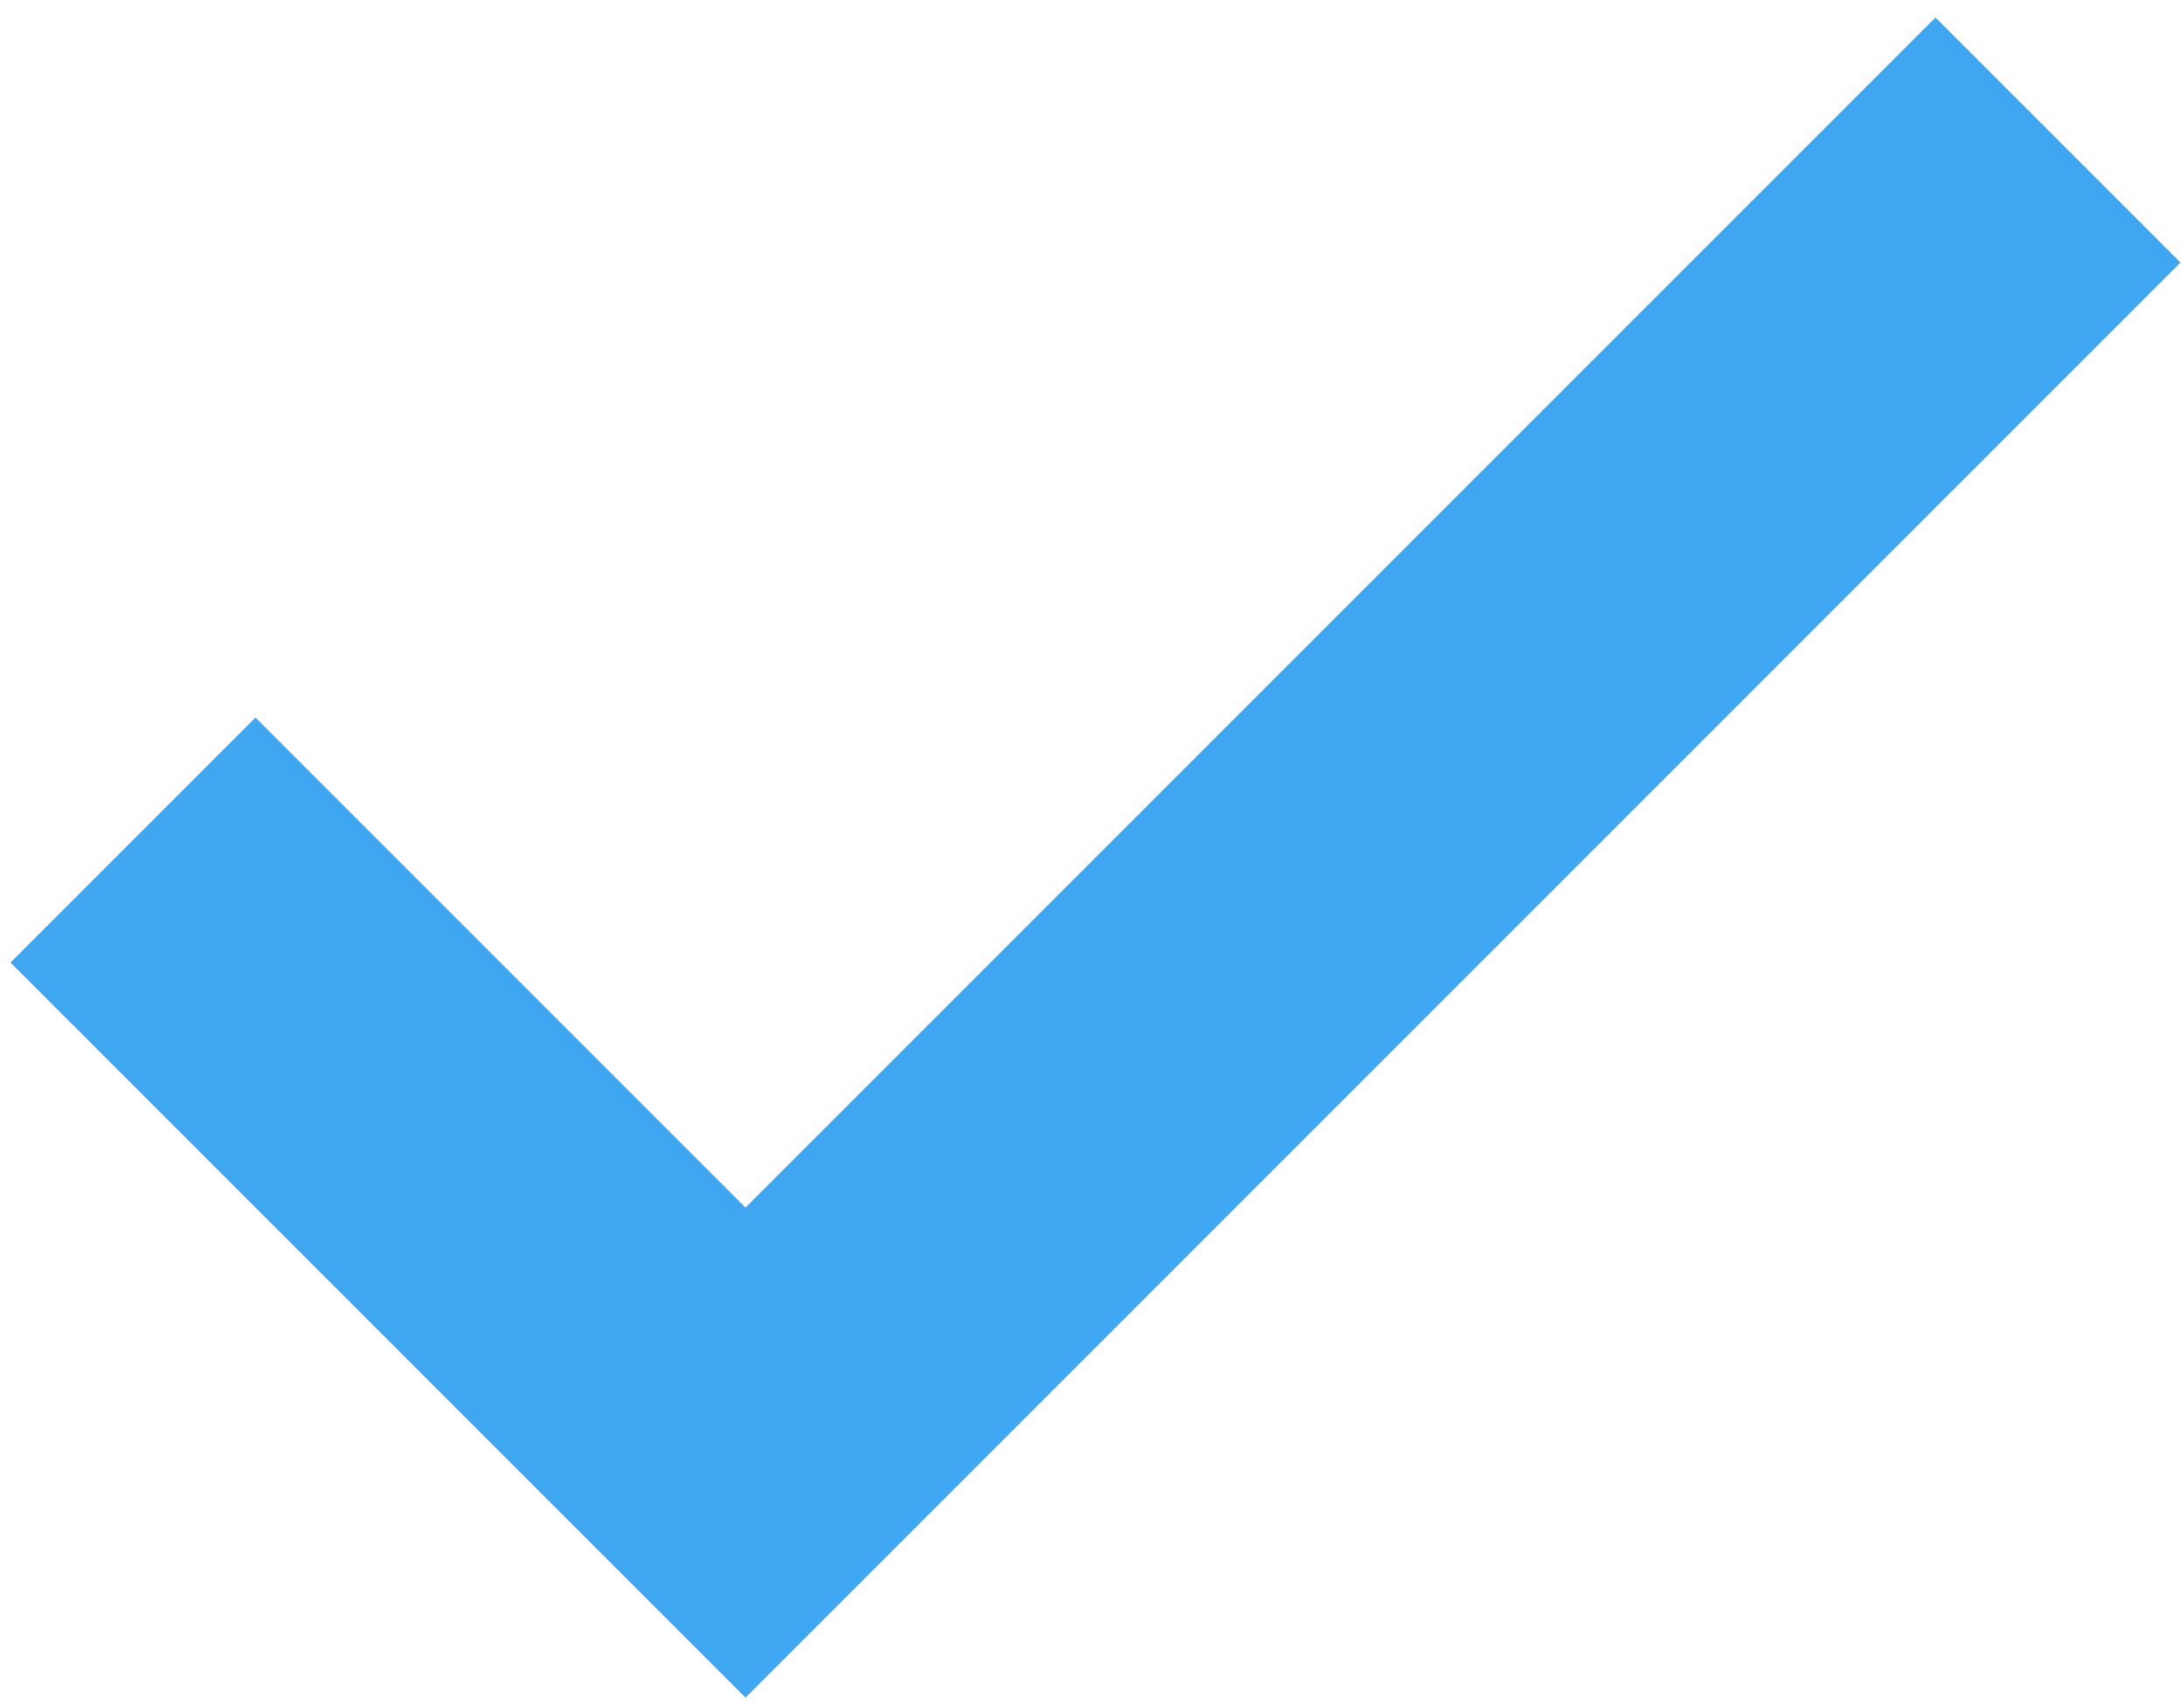 <svg width="78" height="61" viewBox="0 0 78 61" fill="none" xmlns="http://www.w3.org/2000/svg">
<path d="M69.125 0.625L26.625 43.125L9.125 25.625L0.375 34.375L26.625 60.625L77.875 9.375L69.125 0.625Z" fill="#3FA7F1"/>
</svg>
